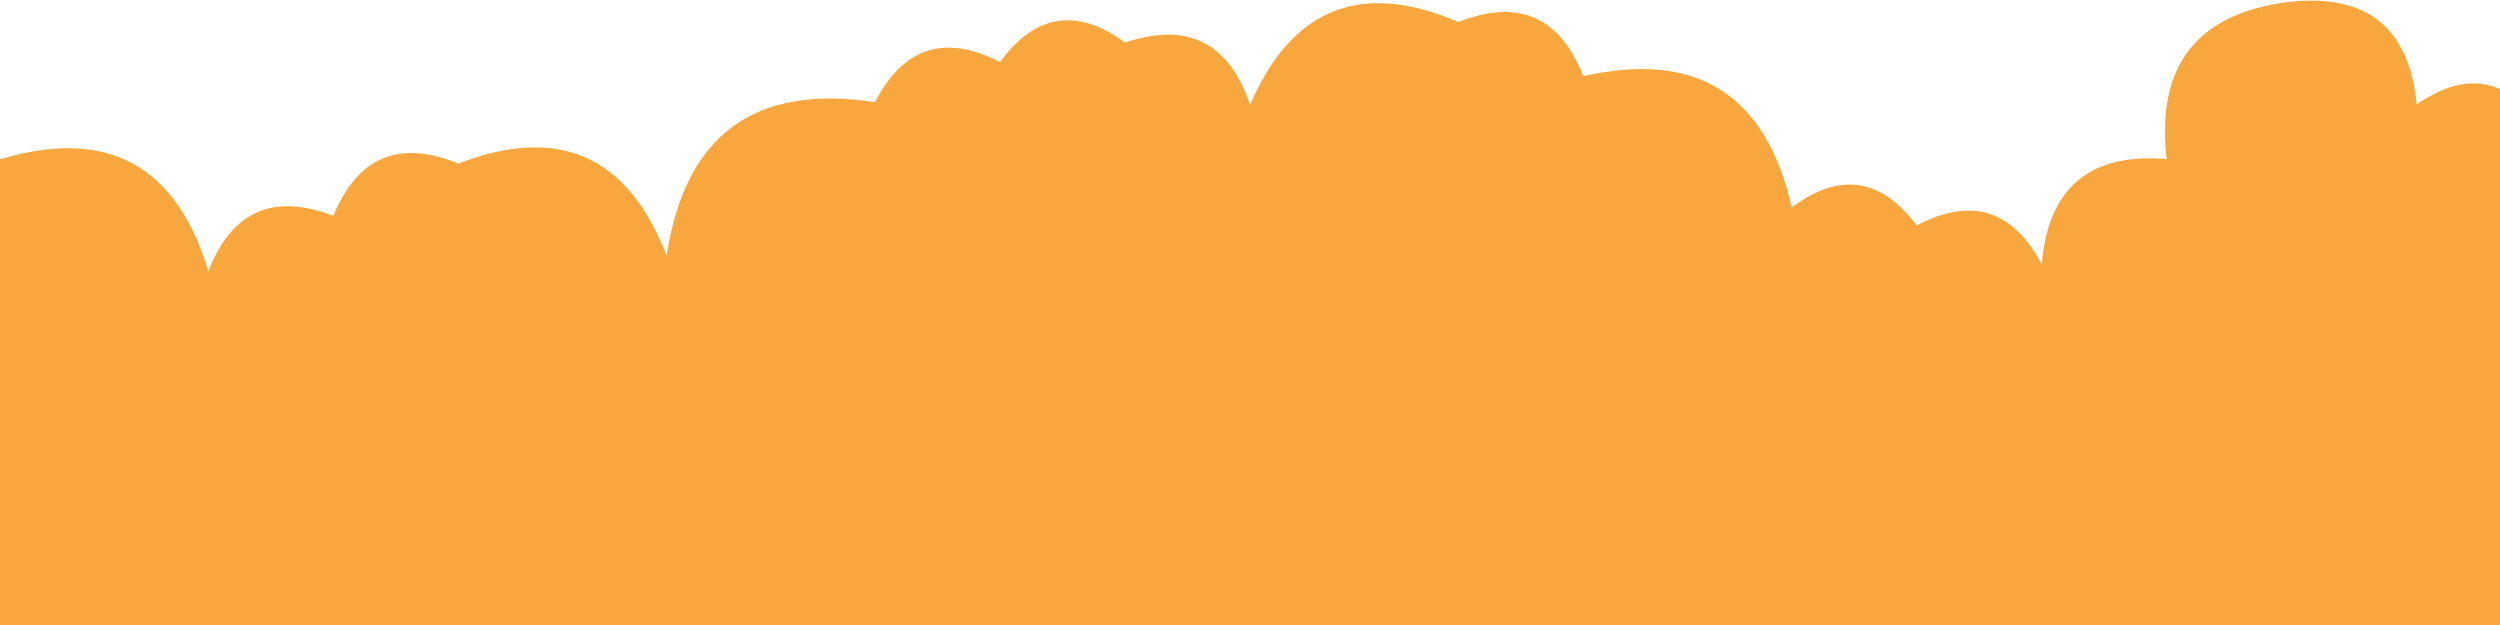 <svg width="1440" height="360" viewBox="0 0 1440 360" fill="none" xmlns="http://www.w3.org/2000/svg"><path d="M1464 360H0V91.8c61.493-18.5 101.493 2.997 120 64.49 13.353-34.647 37.353-45.293 72-31.94 13.96-34.033 37.96-44.07 72-30.11 57.687-22.313 97.687-4.623 120 53.07 10.5-69.5 50.5-99 120-88.5 16.32-31.68 40.32-39.36 72-23.04 20.24-27.76 44.24-31.52 72-11.28 35.993-12.007 59.993-.013 72 35.98 24.073-55.927 64.073-71.857 120-47.79 34.4-13.6 58.4-3.203 72 31.19 65.22-14.78 105.22 10.44 120 75.66 27.44-20.56 51.44-17.12 72 10.32 31.49-16.507 55.49-9.017 72 22.47 3.78-44.213 27.78-64.43 72-60.65-6.25-54.247 17.75-84.497 72-90.75 43.74-4.26 67.74 15.48 72 59.22 28.31-19.687 52.31-15.373 72 12.94V360Z" fill="#F7A73E"/></svg>
